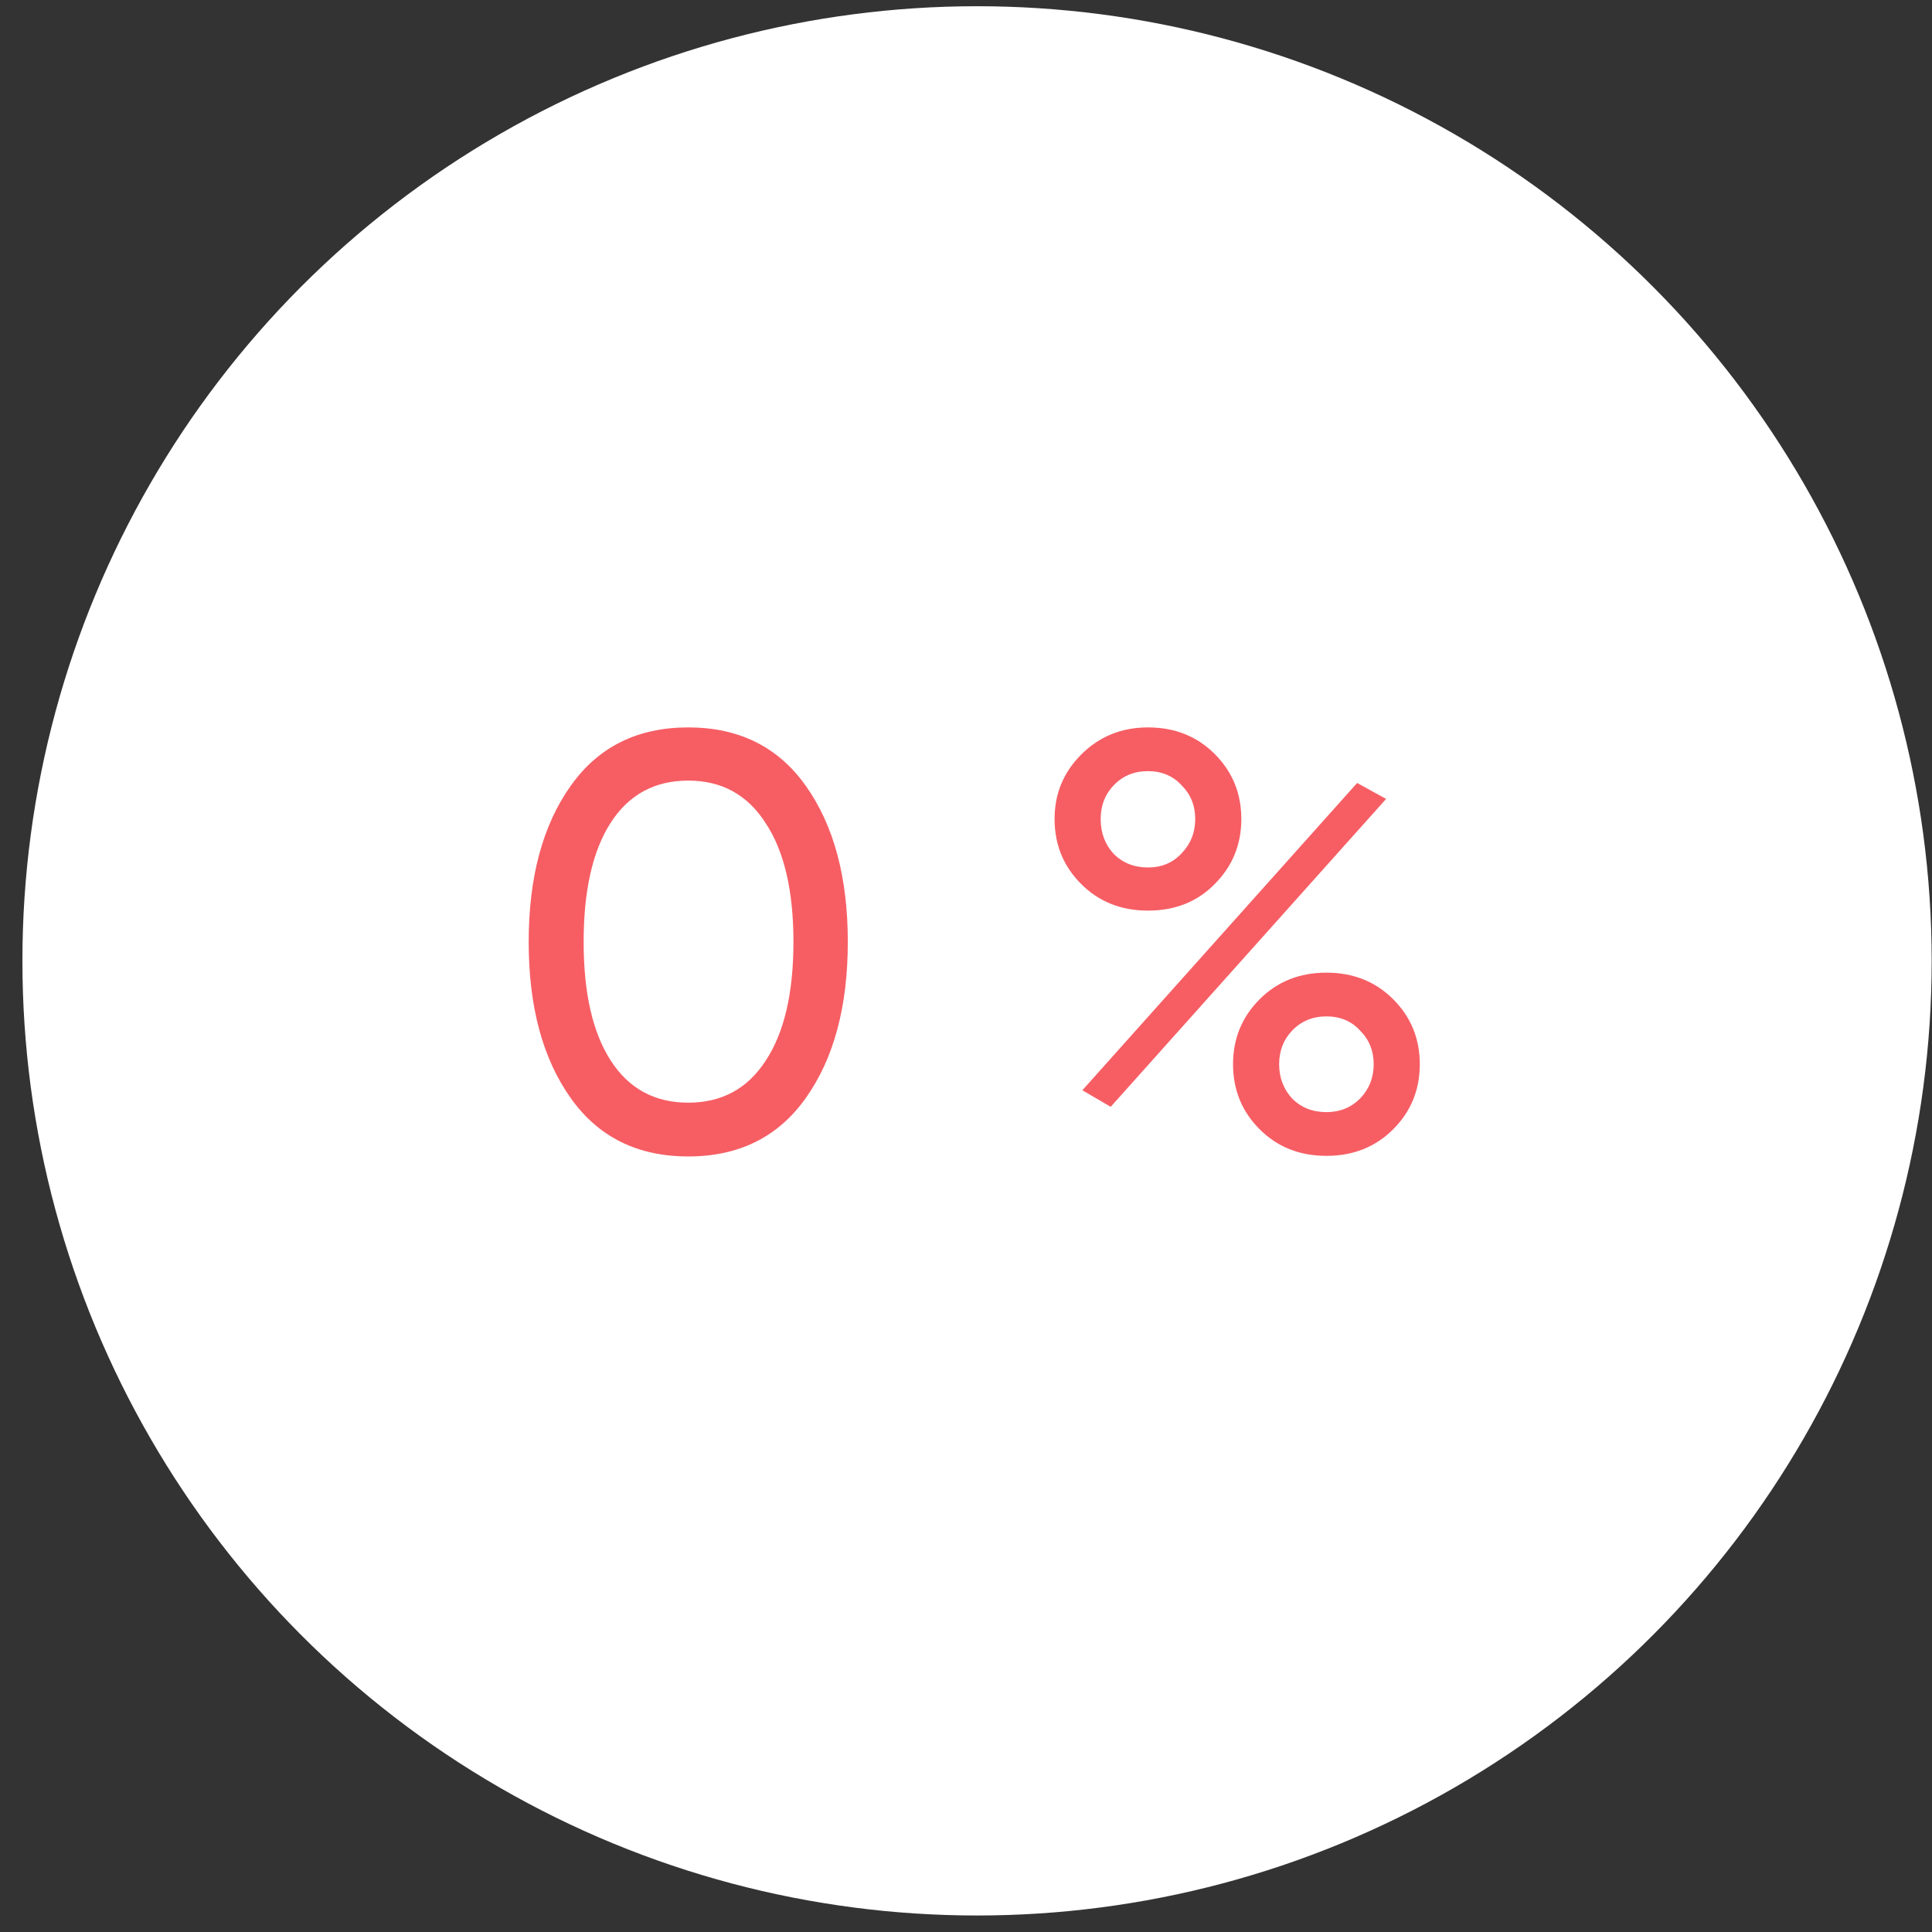 <svg width="85" height="85" viewBox="0 0 85 85" fill="none" xmlns="http://www.w3.org/2000/svg">
<rect x="0" y="0" width="85" height="85" fill="#333333" stroke="none"/>
<circle cx="42.986" cy="42.274" r="42" fill="white"/>
<path d="M35.454 48.305C34.24 50.021 32.516 50.879 30.28 50.879C28.044 50.879 26.319 50.021 25.106 48.305C23.875 46.572 23.26 44.284 23.26 41.441C23.26 38.598 23.875 36.31 25.106 34.577C26.319 32.861 28.044 32.003 30.28 32.003C32.516 32.003 34.24 32.861 35.454 34.577C36.684 36.31 37.3 38.598 37.3 41.441C37.3 44.284 36.684 46.572 35.454 48.305ZM25.678 41.441C25.678 43.694 26.076 45.436 26.874 46.667C27.671 47.898 28.806 48.513 30.28 48.513C31.753 48.513 32.889 47.898 33.686 46.667C34.501 45.436 34.908 43.694 34.908 41.441C34.908 39.188 34.501 37.446 33.686 36.215C32.889 34.967 31.753 34.343 30.28 34.343C28.806 34.343 27.671 34.958 26.874 36.189C26.076 37.42 25.678 39.17 25.678 41.441ZM50.505 40.063C49.326 40.063 48.347 39.673 47.567 38.893C46.787 38.113 46.397 37.16 46.397 36.033C46.397 34.924 46.787 33.979 47.567 33.199C48.364 32.402 49.343 32.003 50.505 32.003C51.684 32.003 52.663 32.393 53.443 33.173C54.223 33.953 54.613 34.906 54.613 36.033C54.613 37.16 54.223 38.113 53.443 38.893C52.68 39.673 51.701 40.063 50.505 40.063ZM48.425 36.033C48.425 36.64 48.615 37.151 48.997 37.567C49.395 37.966 49.898 38.165 50.505 38.165C51.111 38.165 51.605 37.957 51.987 37.541C52.386 37.125 52.585 36.622 52.585 36.033C52.585 35.444 52.386 34.95 51.987 34.551C51.605 34.135 51.111 33.927 50.505 33.927C49.898 33.927 49.395 34.135 48.997 34.551C48.615 34.95 48.425 35.444 48.425 36.033ZM48.867 48.695L47.619 47.967L59.709 34.447L60.983 35.149L48.867 48.695ZM62.465 46.823C62.465 47.95 62.075 48.903 61.295 49.683C60.515 50.463 59.535 50.853 58.357 50.853C57.178 50.853 56.199 50.463 55.419 49.683C54.639 48.903 54.249 47.95 54.249 46.823C54.249 45.696 54.639 44.743 55.419 43.963C56.199 43.183 57.178 42.793 58.357 42.793C59.535 42.793 60.515 43.183 61.295 43.963C62.075 44.743 62.465 45.696 62.465 46.823ZM56.849 48.331C57.248 48.73 57.75 48.929 58.357 48.929C58.946 48.929 59.44 48.73 59.839 48.331C60.237 47.915 60.437 47.412 60.437 46.823C60.437 46.234 60.237 45.74 59.839 45.341C59.458 44.925 58.964 44.717 58.357 44.717C57.75 44.717 57.248 44.925 56.849 45.341C56.468 45.74 56.277 46.234 56.277 46.823C56.277 47.412 56.468 47.915 56.849 48.331Z" fill="#F65E64"/>
</svg>
